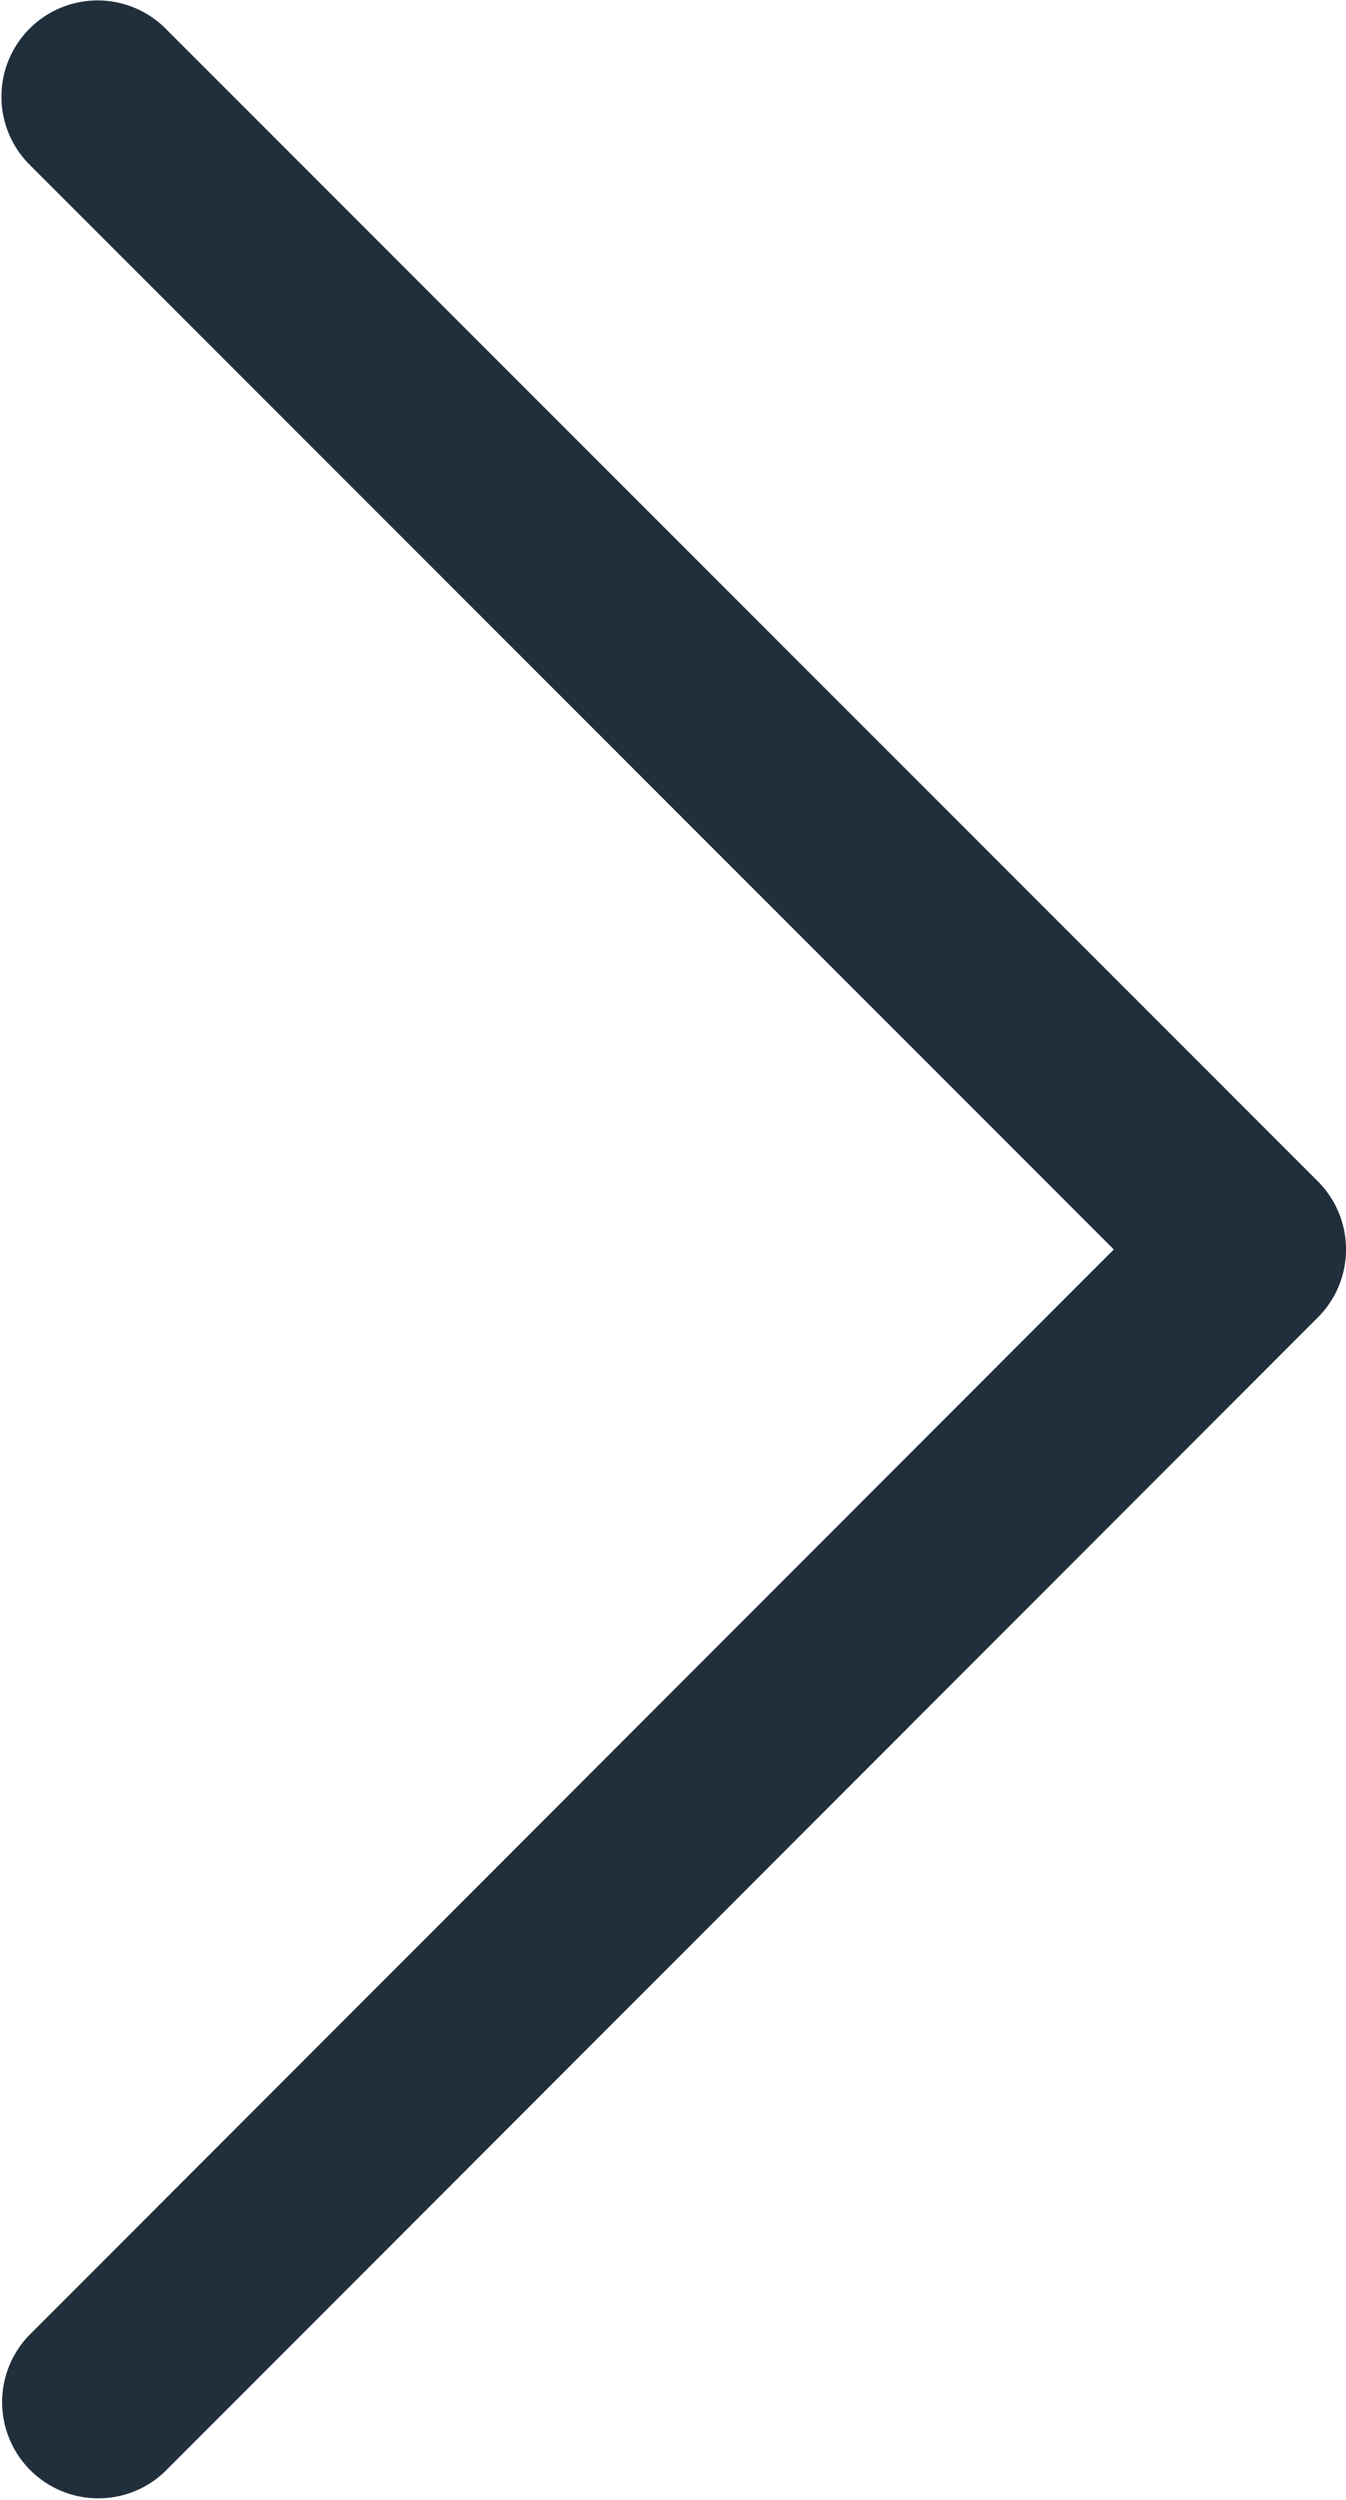 <svg xmlns="http://www.w3.org/2000/svg" width="9.501" height="17.636" viewBox="0 0 9.501 17.636">
  <path id="Контур_68" data-name="Контур 68" d="M111.6,8.335,103.455.191a.679.679,0,0,0-.96.96l7.664,7.664L102.5,16.478a.679.679,0,0,0,.96.96L111.6,9.294A.679.679,0,0,0,111.6,8.335Z" transform="translate(-102.297 0)" fill="#212f3c"/>
</svg>
